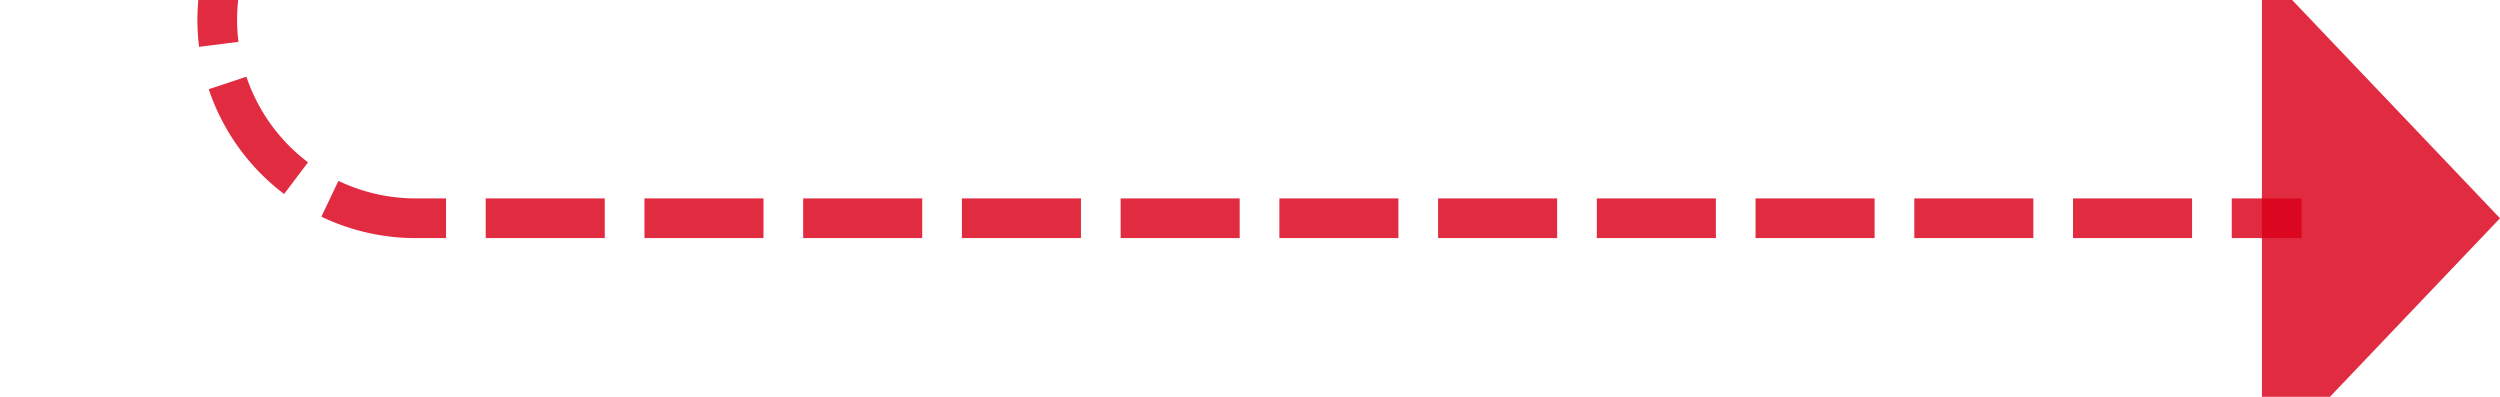 ﻿<?xml version="1.0" encoding="utf-8"?>
<svg version="1.1" xmlns:xlink="http://www.w3.org/1999/xlink" width="63px" height="10px" preserveAspectRatio="xMinYMid meet" viewBox="425 3835  63 8" xmlns="http://www.w3.org/2000/svg">
  <path d="M 382 3690.5  L 425 3690.5  A 5 5 0 0 1 430.5 3695.5 L 430.5 3834  A 5 5 0 0 0 435.5 3839.5 L 483 3839.5  " stroke-width="1" stroke-dasharray="3,1" stroke="#d9001b" fill="none" stroke-opacity="0.831" />
  <path d="M 384 3687.5  A 3 3 0 0 0 381 3690.5 A 3 3 0 0 0 384 3693.5 A 3 3 0 0 0 387 3690.5 A 3 3 0 0 0 384 3687.5 Z M 482 3845.8  L 488 3839.5  L 482 3833.2  L 482 3845.8  Z " fill-rule="nonzero" fill="#d9001b" stroke="none" fill-opacity="0.831" />
</svg>